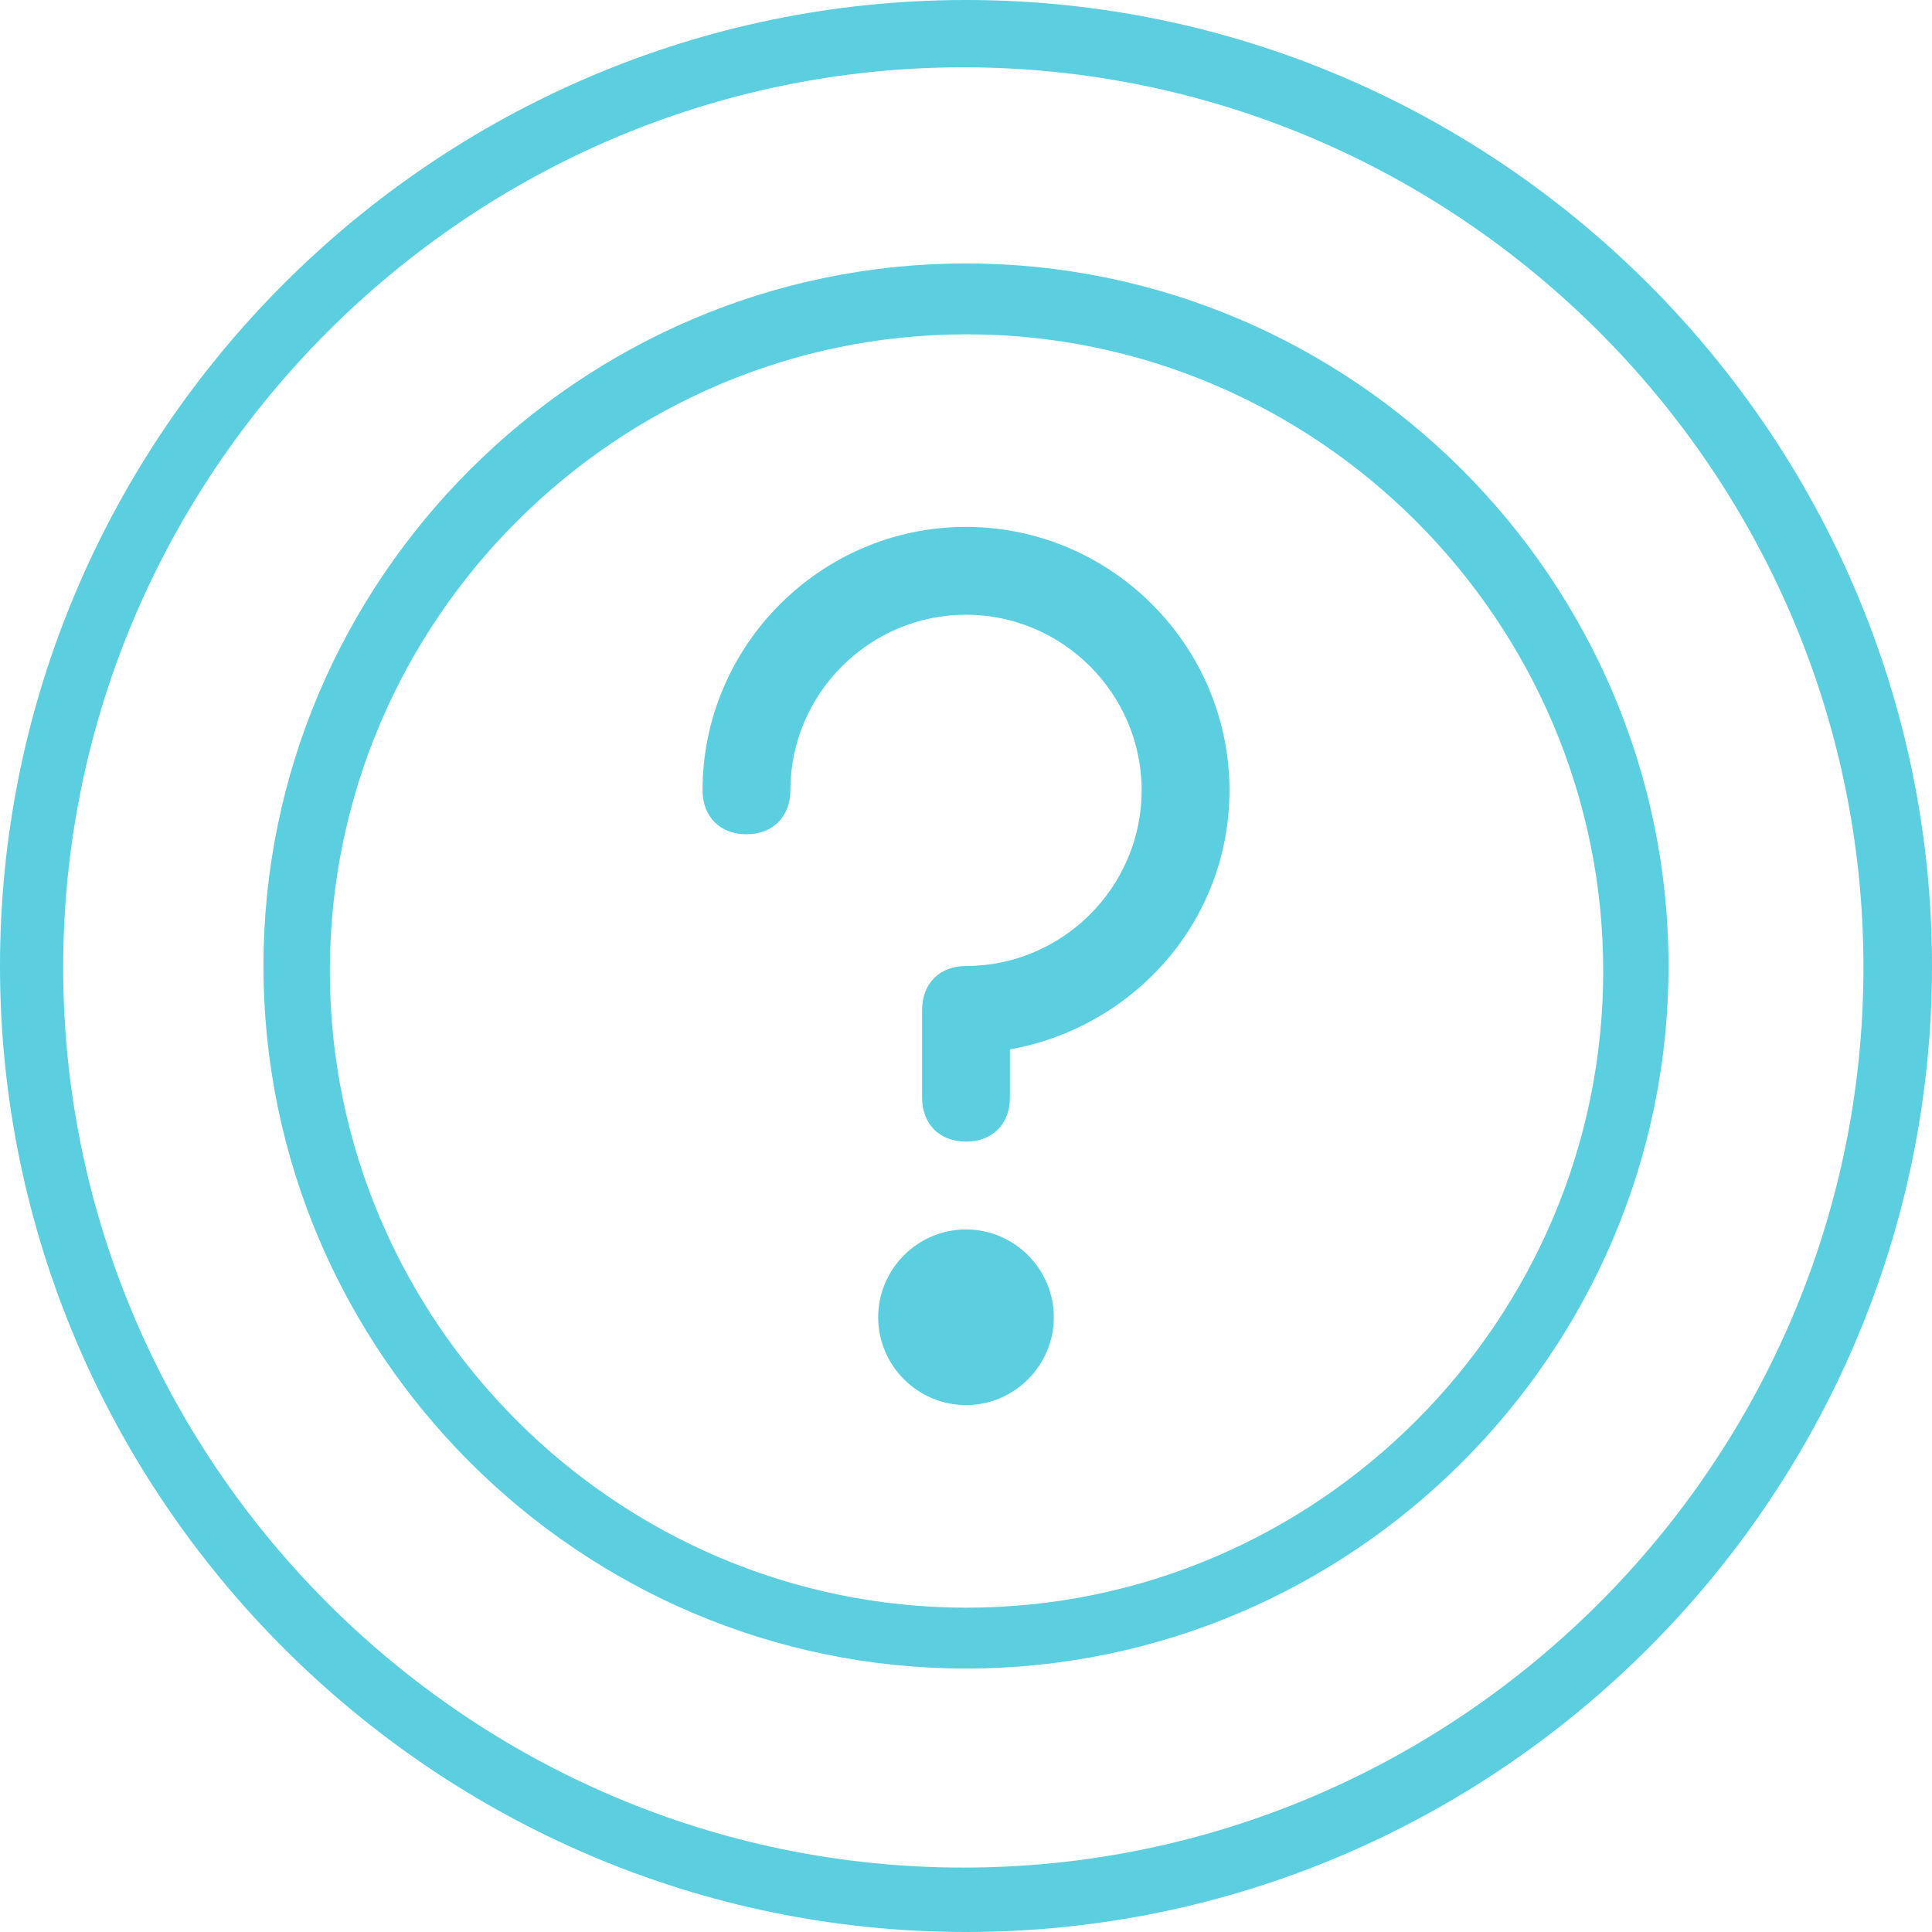 <?xml version="1.0" encoding="UTF-8"?>
<svg width="44px" height="44px" viewBox="0 0 44 44" version="1.1" xmlns="http://www.w3.org/2000/svg" xmlns:xlink="http://www.w3.org/1999/xlink">
    <!-- Generator: Sketch 43.1 (39012) - http://www.bohemiancoding.com/sketch -->
    <title>Whatisit</title>
    <desc>Created with Sketch.</desc>
    <defs></defs>
    <g id="Page-1" stroke="none" stroke-width="1" fill="none" fill-rule="evenodd">
        <path d="M22,0 C9.9,0 0,9.9 0,22 C0,34.1 9.9,44 22,44 C34.1,44 44,34.1 44,22 C44,9.9 34.1,0 22,0 Z M21.939,42.533 C10.664,42.533 1.439,33.308 1.439,22.033 C1.439,10.758 10.664,1.533 21.939,1.533 C33.214,1.533 42.439,10.758 42.439,22.033 C42.439,33.308 33.214,42.533 21.939,42.533 Z M22,6 C13.2,6 6,13.2 6,22 C6,30.8 13.2,38 22,38 C30.8,38 38,30.8 38,22 C38,13.2 30.8,6 22,6 Z M22.012,36.614 C14.037,36.614 7.512,30.089 7.512,22.114 C7.512,14.139 14.037,7.614 22.012,7.614 C29.987,7.614 36.512,14.139 36.512,22.114 C36.512,30.089 29.987,36.614 22.012,36.614 Z M24,30 C24,31.1 23.1,32 22,32 C20.9,32 20,31.1 20,30 C20,28.9 20.9,28 22,28 C23.1,28 24,28.9 24,30 Z M28,18 C28,21 25.8,23.4 23,23.9 L23,25 C23,25.6 22.6,26 22,26 C21.4,26 21,25.6 21,25 L21,23 C21,22.4 21.4,22 22,22 C24.2,22 26,20.2 26,18 C26,15.8 24.2,14 22,14 C19.8,14 18,15.8 18,18 C18,18.6 17.6,19 17,19 C16.4,19 16,18.6 16,18 C16,14.7 18.7,12 22,12 C25.3,12 28,14.7 28,18 Z" id="Whatisit" fill="#5BCEE0" fill-rule="nonzero"></path>
    </g>
</svg>